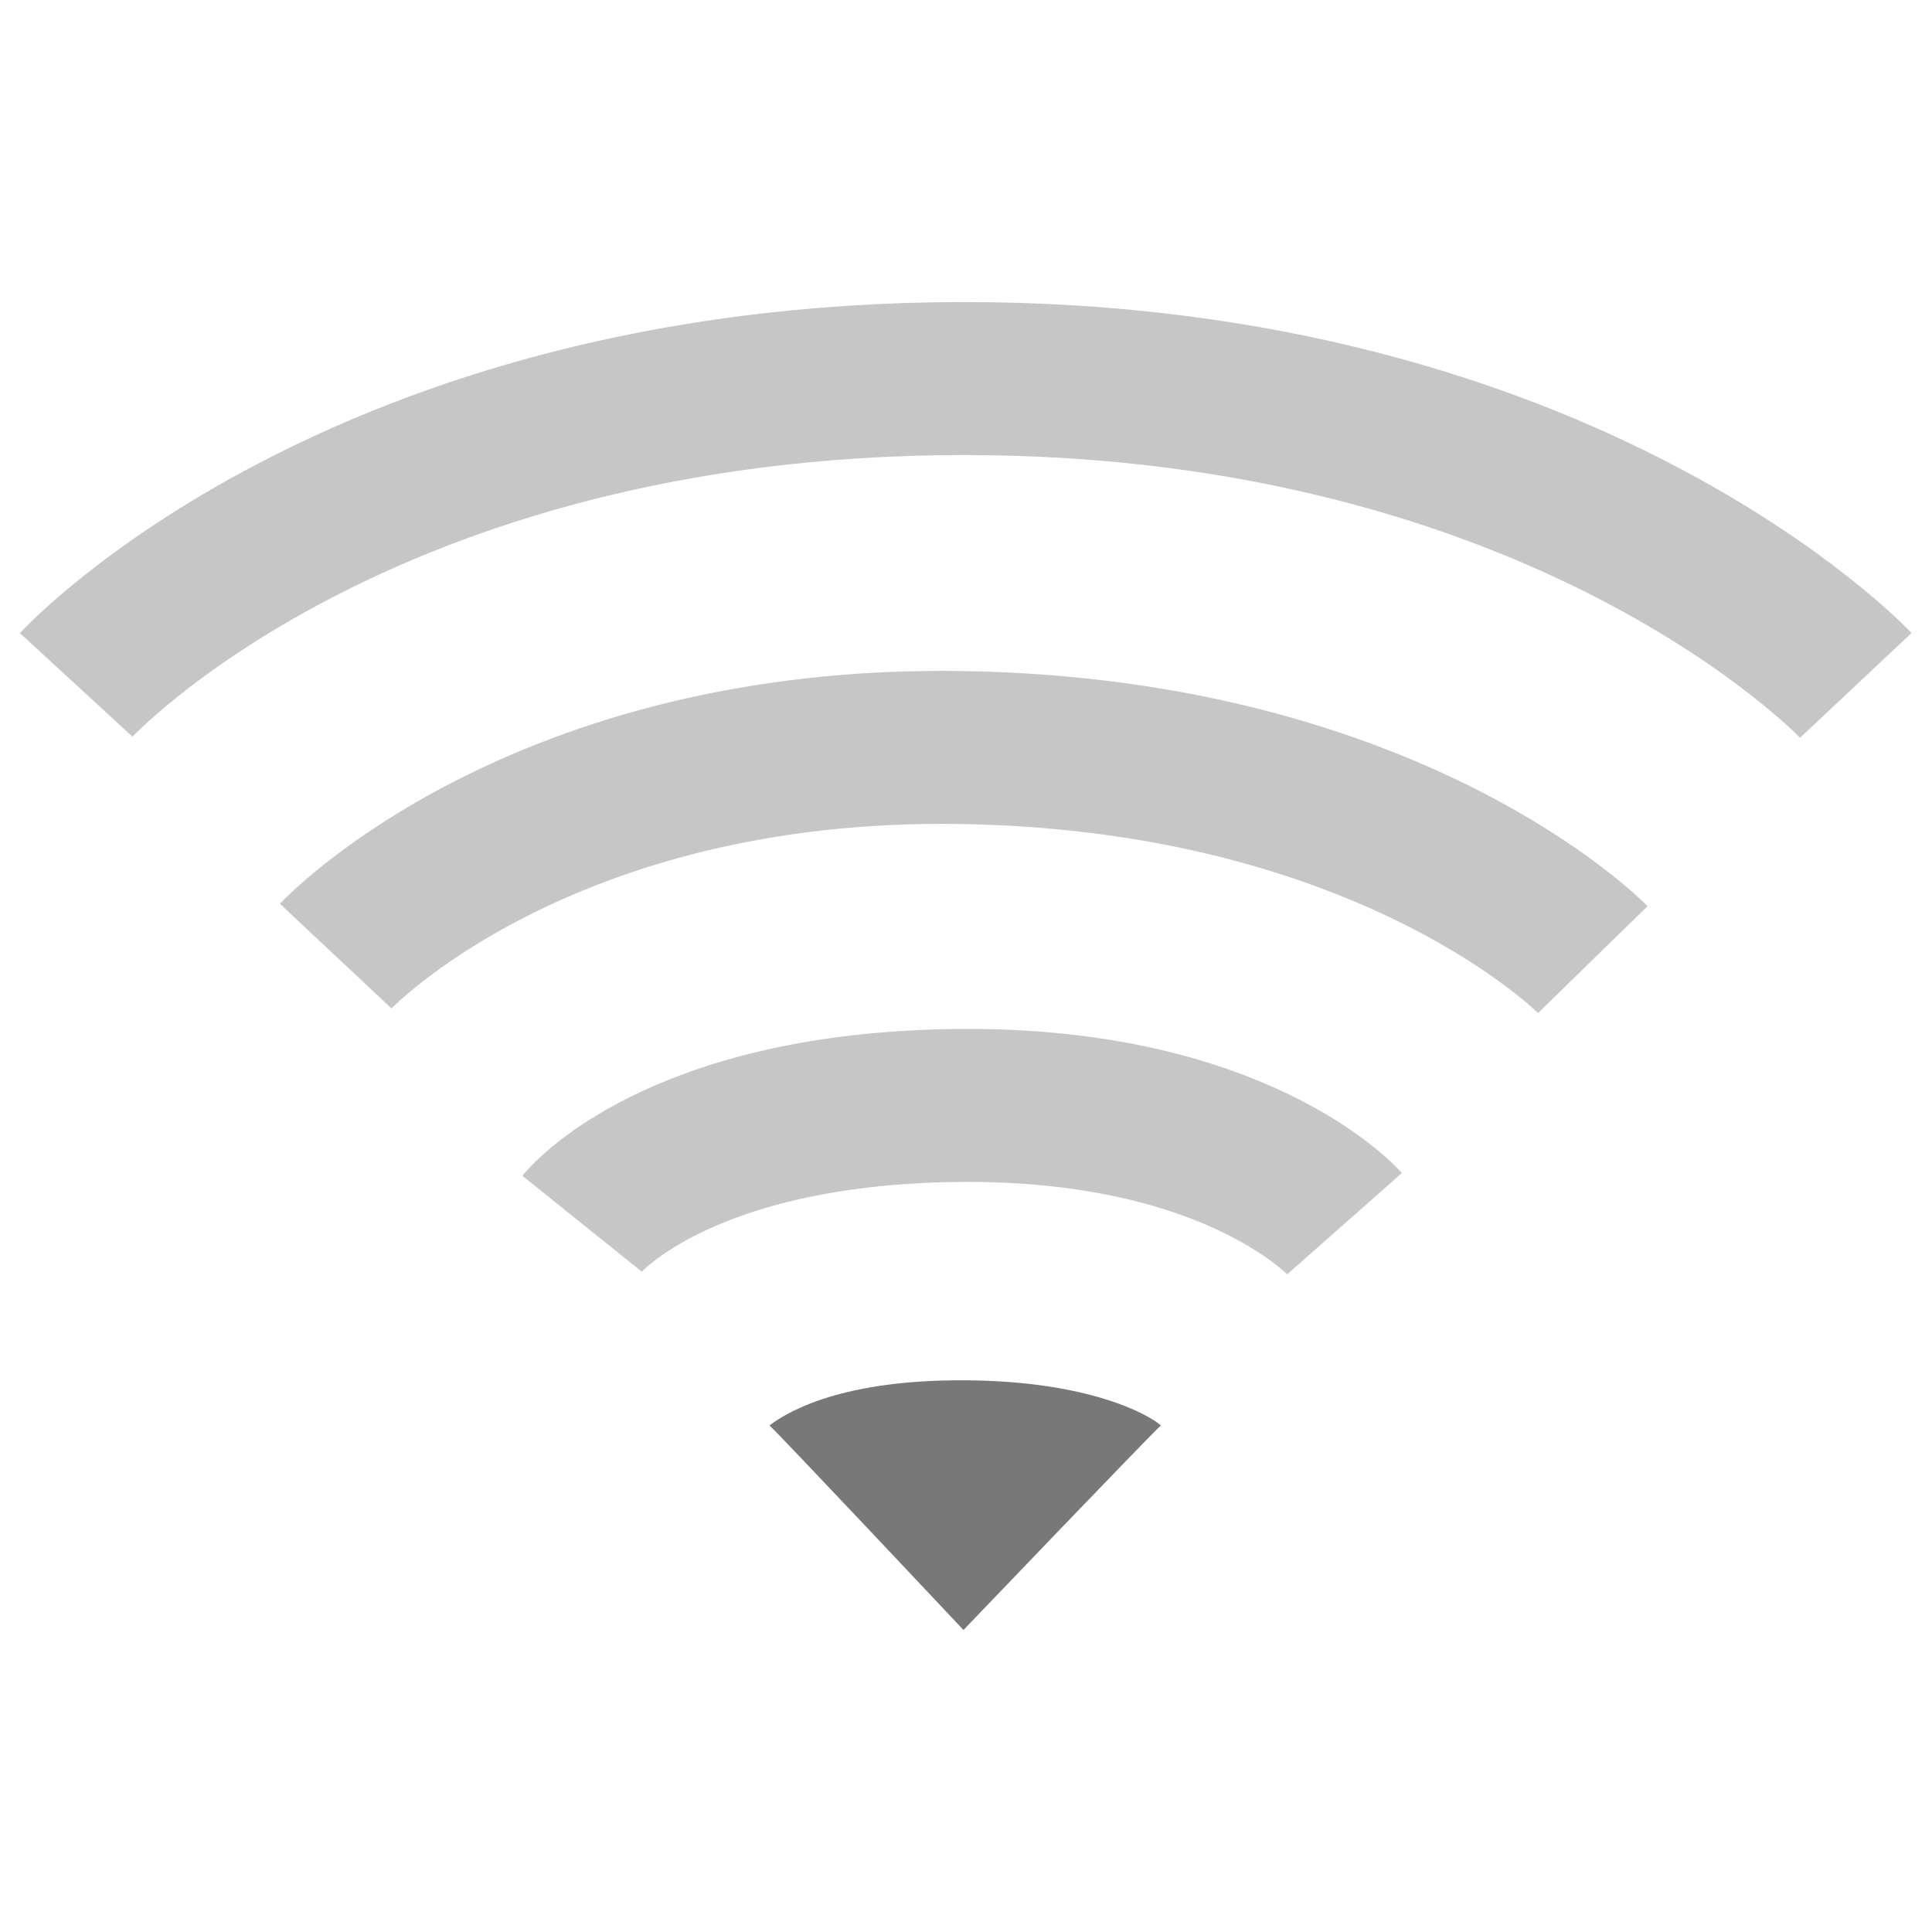 <?xml version="1.0" encoding="UTF-8" standalone="no"?>
<!-- Created with Inkscape (http://www.inkscape.org/) -->
<svg
   xmlns:svg="http://www.w3.org/2000/svg"
   xmlns="http://www.w3.org/2000/svg"
   version="1.0"
   width="16"
   height="16"
   id="svg3227">
  <defs
     id="defs3229" />
  <path
     d="M 9.614,11.805 C 9.543,11.865 7.979,13.499 7.979,13.499 C 7.979,13.499 6.43,11.851 6.372,11.805 C 6.476,11.728 6.9,11.426 7.983,11.431 C 9.048,11.435 9.533,11.731 9.614,11.805 L 9.614,11.805 z"
     id="path3375"
     style="fill:#787878;fill-opacity:1;fill-rule:evenodd;stroke:none;overflow:visible" />
  <path
     d="M 4.82,10.134 C 4.82,10.134 5.586,9.18 7.932,9.155 C 10.249,9.131 11.135,10.134 11.135,10.134"
     id="path2393"
     style="opacity:0.42;fill:none;stroke:#787878;stroke-width:1.267;stroke-linecap:butt;stroke-linejoin:miter;marker:none;stroke-miterlimit:4;stroke-dasharray:none;stroke-dashoffset:0;stroke-opacity:1;visibility:visible;display:inline;overflow:visible;enable-background:accumulate" />
  <path
     d="M 2.78,7.918 C 2.78,7.918 4.46,6.127 7.985,6.191 C 11.54,6.255 13.191,7.947 13.191,7.947"
     id="path2391"
     style="opacity:0.42;fill:none;stroke:#787878;stroke-width:1.267;stroke-linecap:butt;stroke-linejoin:miter;marker:none;stroke-miterlimit:4;stroke-dasharray:none;stroke-dashoffset:0;stroke-opacity:1;visibility:visible;display:inline;overflow:visible;enable-background:accumulate" />
  <path
     d="M 0.631,5.672 C 0.631,5.672 2.965,3.135 7.985,3.135 C 12.981,3.135 15.369,5.676 15.369,5.676"
     id="path3209"
     style="opacity:0.42;fill:none;stroke:#787878;stroke-width:1.267;stroke-linecap:butt;stroke-linejoin:miter;marker:none;stroke-miterlimit:4;stroke-dasharray:none;stroke-dashoffset:0;stroke-opacity:1;visibility:visible;display:inline;overflow:visible;enable-background:accumulate" />
</svg>

